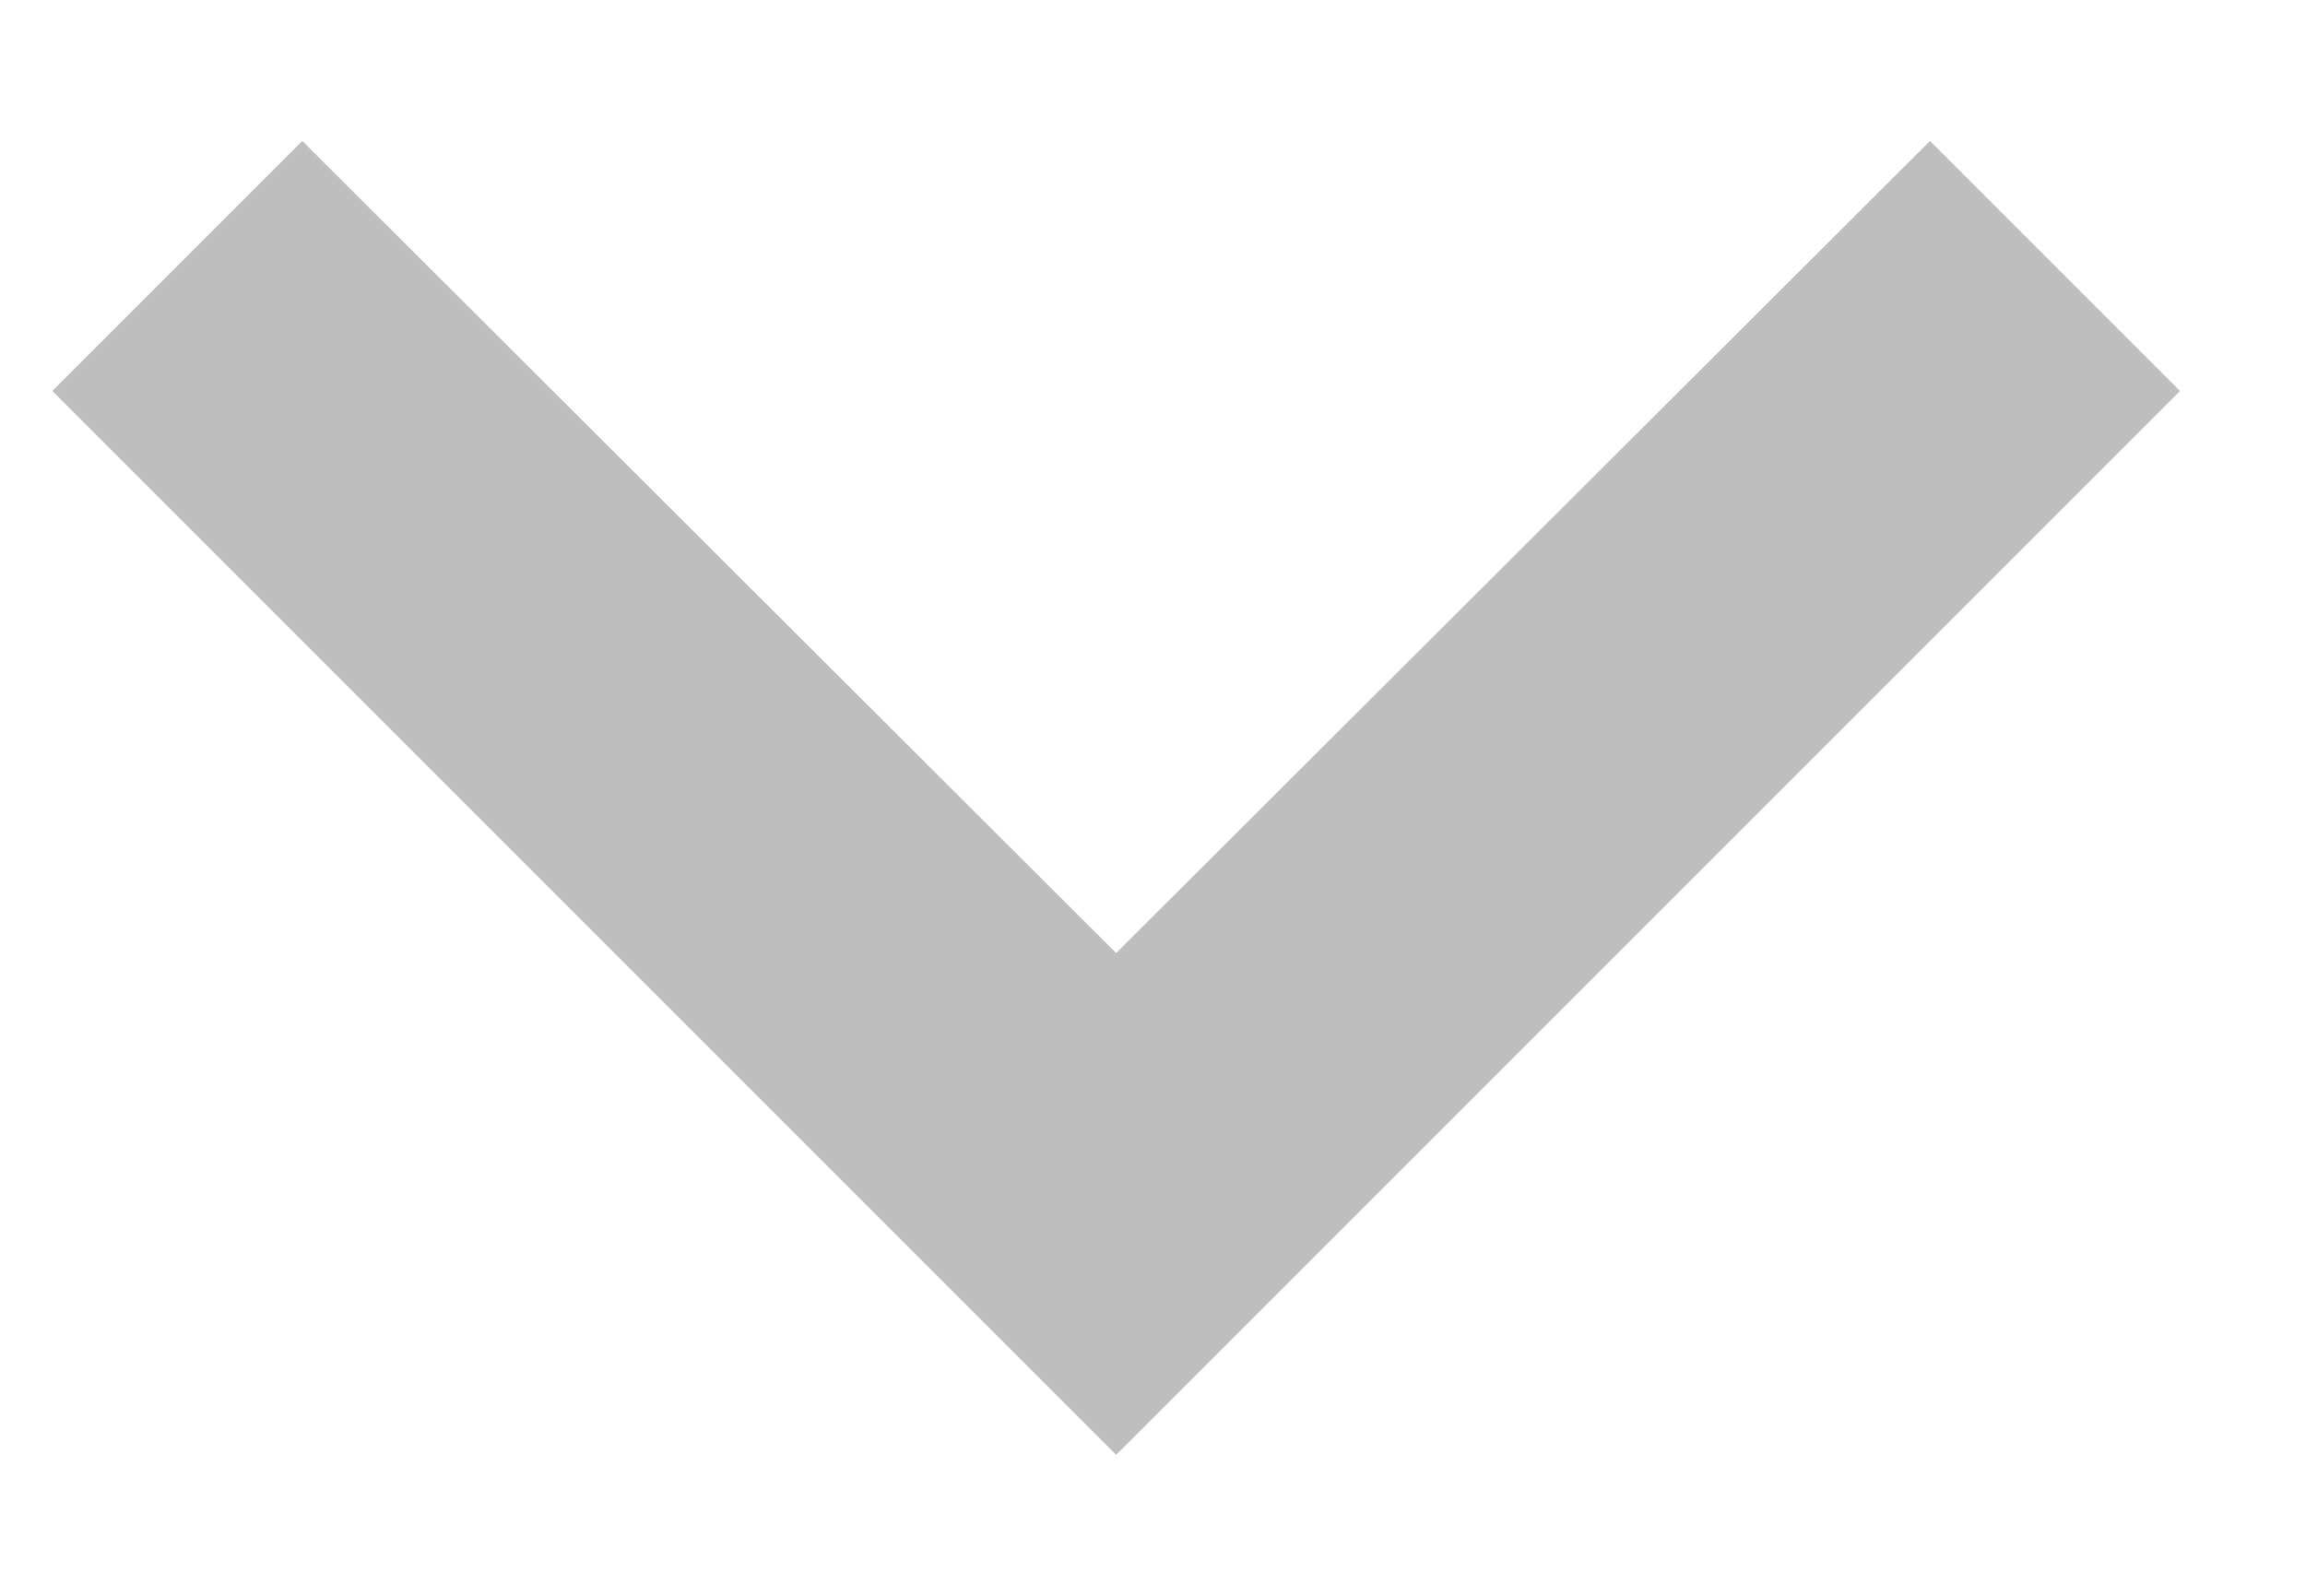 <svg width="13" height="9" viewBox="0 0 13 9" fill="none" xmlns="http://www.w3.org/2000/svg">
<path d="M1.705 0.795L6.295 5.375L10.885 0.795L12.295 2.205L6.295 8.205L0.295 2.205L1.705 0.795Z" fill="#BEBEBE"/>
</svg>
